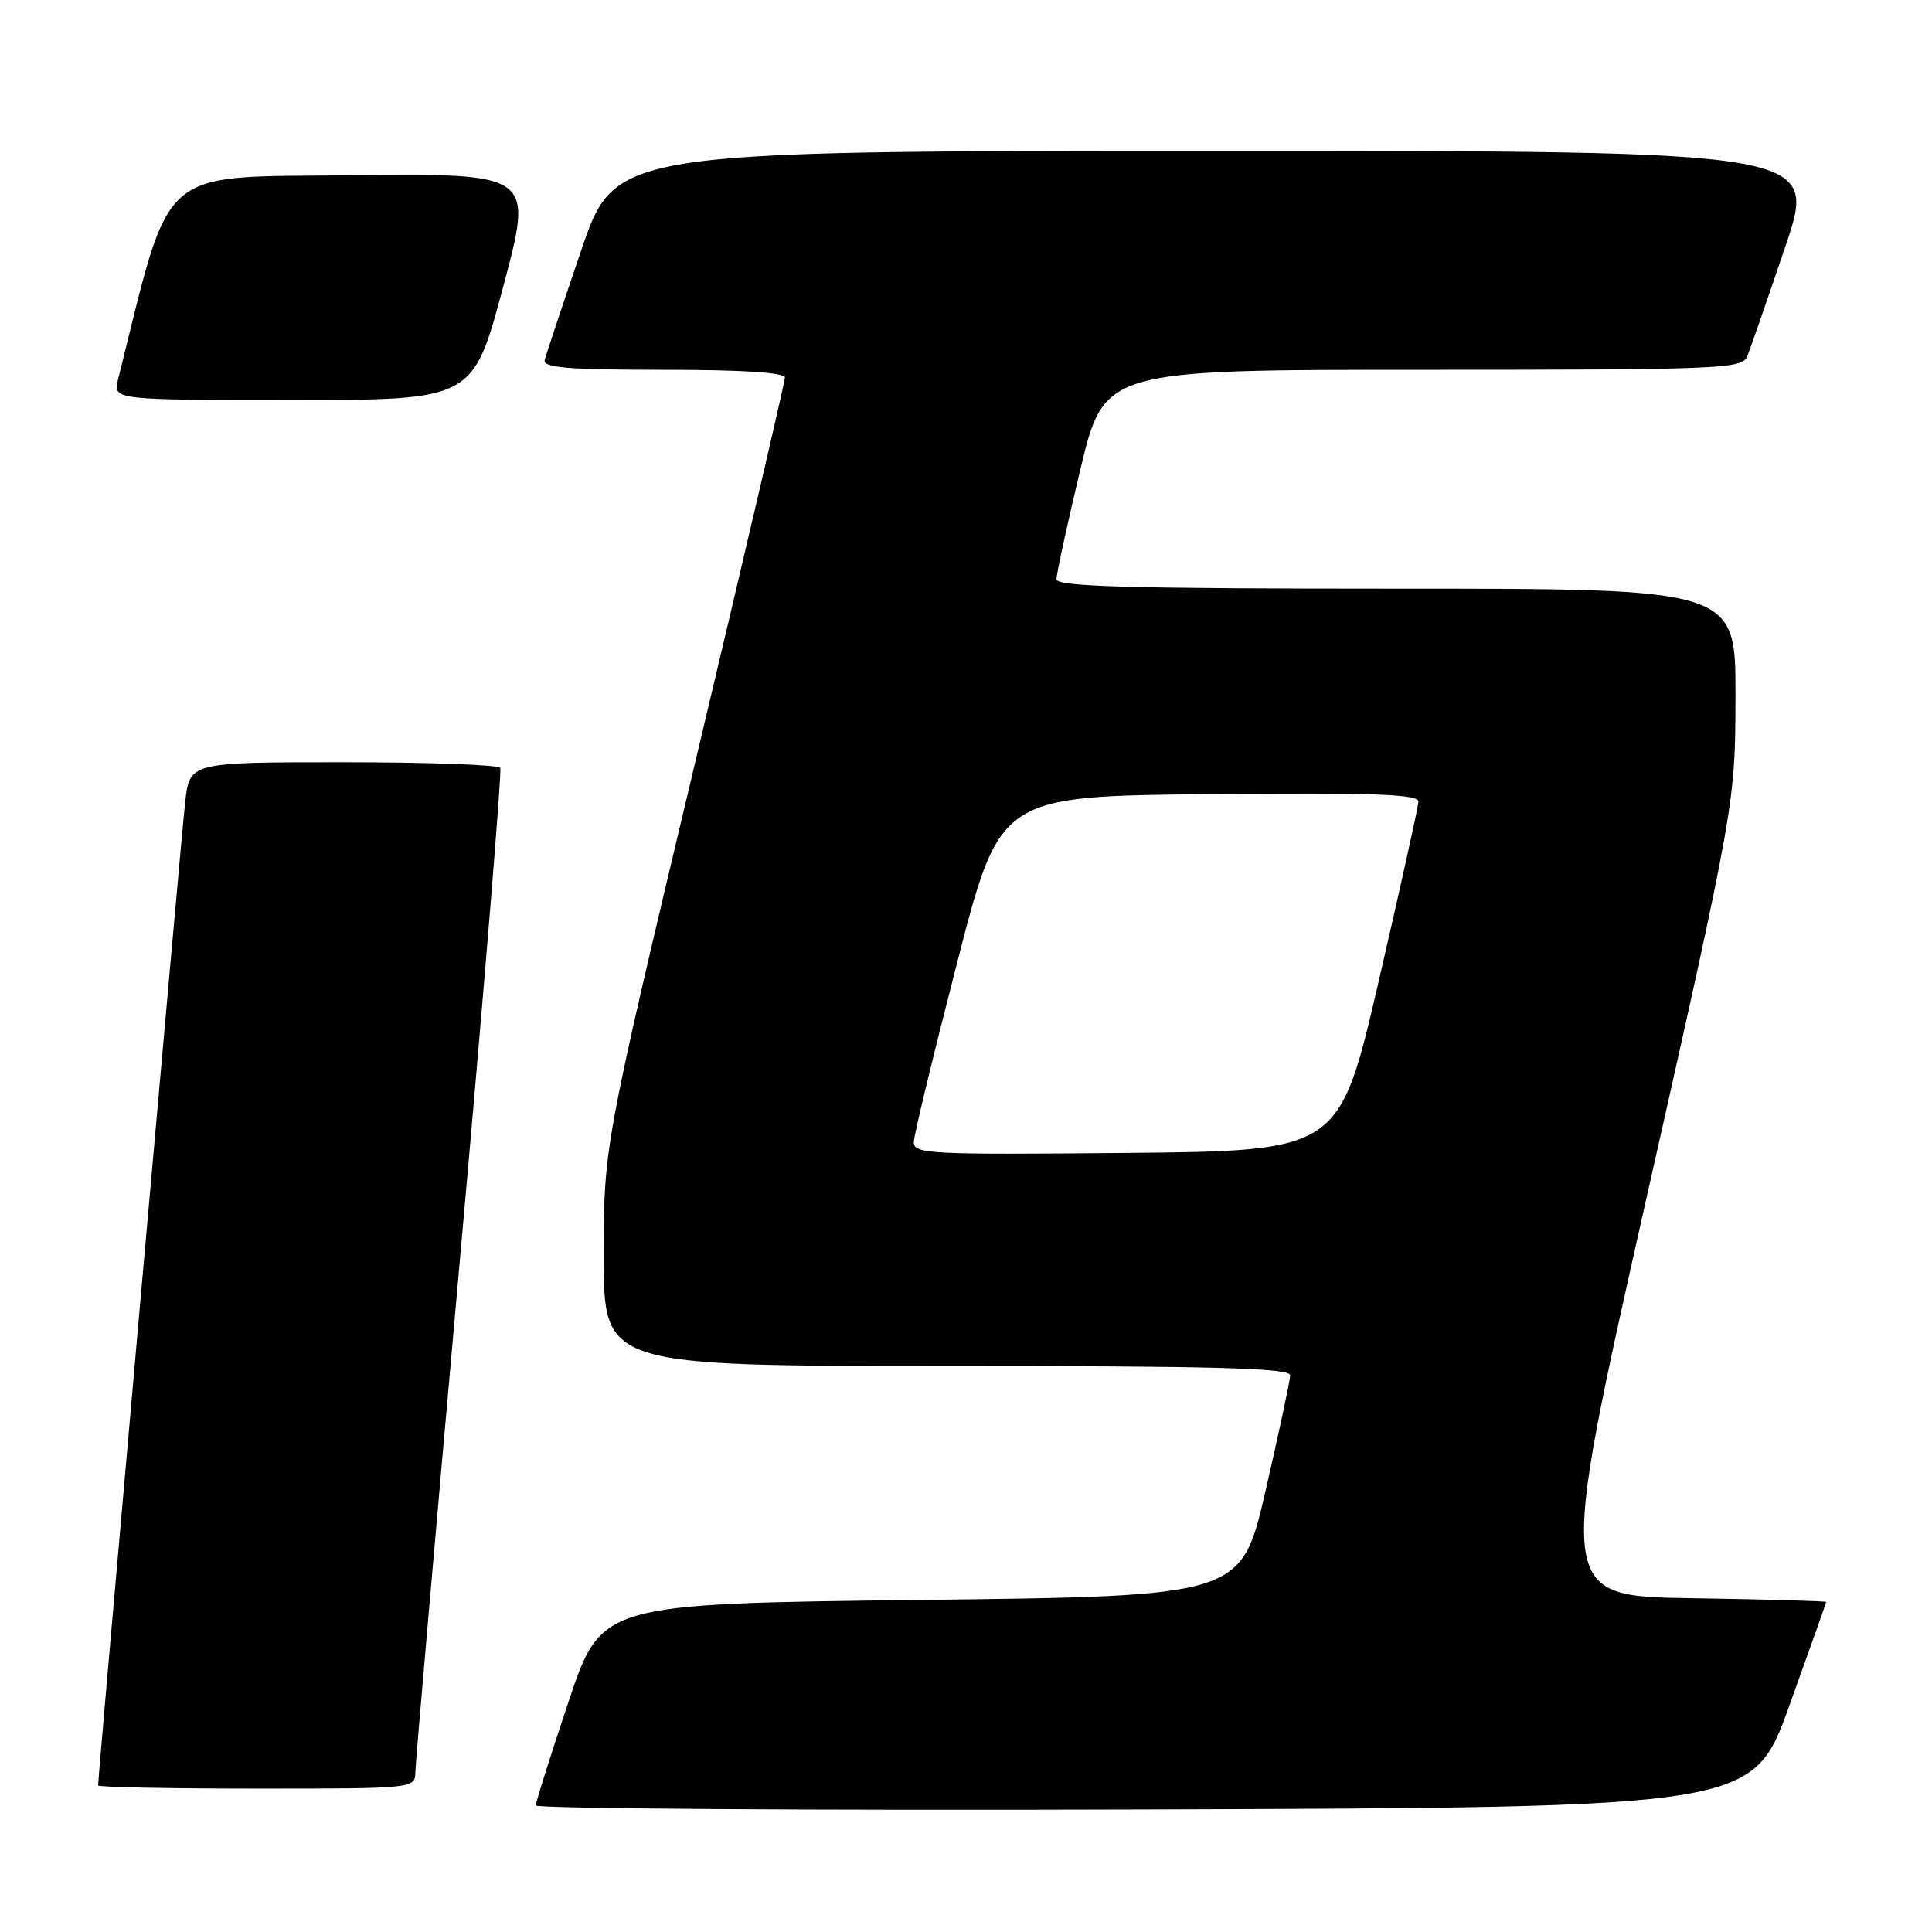 <?xml version="1.0" encoding="UTF-8" standalone="no"?>
<!DOCTYPE svg PUBLIC "-//W3C//DTD SVG 1.1//EN" "http://www.w3.org/Graphics/SVG/1.1/DTD/svg11.dtd" >
<svg xmlns="http://www.w3.org/2000/svg" xmlns:xlink="http://www.w3.org/1999/xlink" version="1.1" viewBox="0 0 256 256">
 <g >
 <path fill="currentColor"
d=" M 237.10 226.00 C 239.77 218.57 241.97 212.40 241.98 212.27 C 241.99 212.15 233.97 211.92 224.15 211.77 C 206.30 211.50 206.30 211.50 218.11 159.00 C 229.93 106.50 229.93 106.50 229.96 92.25 C 230.00 78.00 230.00 78.00 185.00 78.00 C 149.67 78.00 140.00 77.73 139.99 76.75 C 139.98 76.06 141.40 69.54 143.14 62.25 C 146.31 49.00 146.31 49.00 188.55 49.00 C 227.83 49.00 230.84 48.88 231.50 47.25 C 231.90 46.29 234.16 39.76 236.54 32.75 C 240.86 20.00 240.86 20.00 161.18 20.00 C 81.49 20.00 81.49 20.00 77.00 33.21 C 74.52 40.48 72.35 47.00 72.18 47.71 C 71.92 48.72 75.31 49.00 87.93 49.00 C 98.38 49.00 104.00 49.36 104.00 50.04 C 104.00 50.61 98.60 73.77 92.00 101.50 C 80.00 151.92 80.00 151.92 80.00 166.46 C 80.00 181.00 80.00 181.00 125.50 181.00 C 161.25 181.00 170.99 181.27 170.96 182.25 C 170.94 182.94 169.47 189.80 167.70 197.50 C 164.48 211.50 164.48 211.50 122.08 212.00 C 79.68 212.50 79.68 212.50 75.34 225.47 C 72.95 232.60 71.00 238.79 71.00 239.23 C 71.00 239.66 107.28 239.90 151.62 239.76 C 232.24 239.50 232.24 239.50 237.10 226.00 Z  M 55.04 234.75 C 55.06 233.51 57.70 203.25 60.89 167.50 C 64.09 131.75 66.52 102.16 66.29 101.75 C 66.07 101.34 56.72 101.00 45.51 101.00 C 25.14 101.00 25.14 101.00 24.54 106.25 C 24.04 110.59 13.00 235.26 13.00 236.58 C 13.00 236.81 22.45 237.00 34.00 237.00 C 55.00 237.00 55.00 237.00 55.04 234.75 Z  M 66.68 37.98 C 70.69 22.97 70.69 22.97 46.69 23.23 C 20.56 23.52 22.82 21.56 15.65 50.25 C 14.96 53.00 14.96 53.00 38.82 53.00 C 62.67 53.00 62.67 53.00 66.68 37.98 Z  M 121.09 151.27 C 121.13 150.29 123.72 139.60 126.84 127.50 C 132.50 105.50 132.50 105.50 160.25 105.23 C 182.13 105.02 187.99 105.24 187.95 106.23 C 187.92 106.93 185.55 117.62 182.69 130.00 C 177.47 152.50 177.47 152.50 149.24 152.77 C 122.79 153.01 121.01 152.92 121.09 151.27 Z "/>
</g>
</svg>